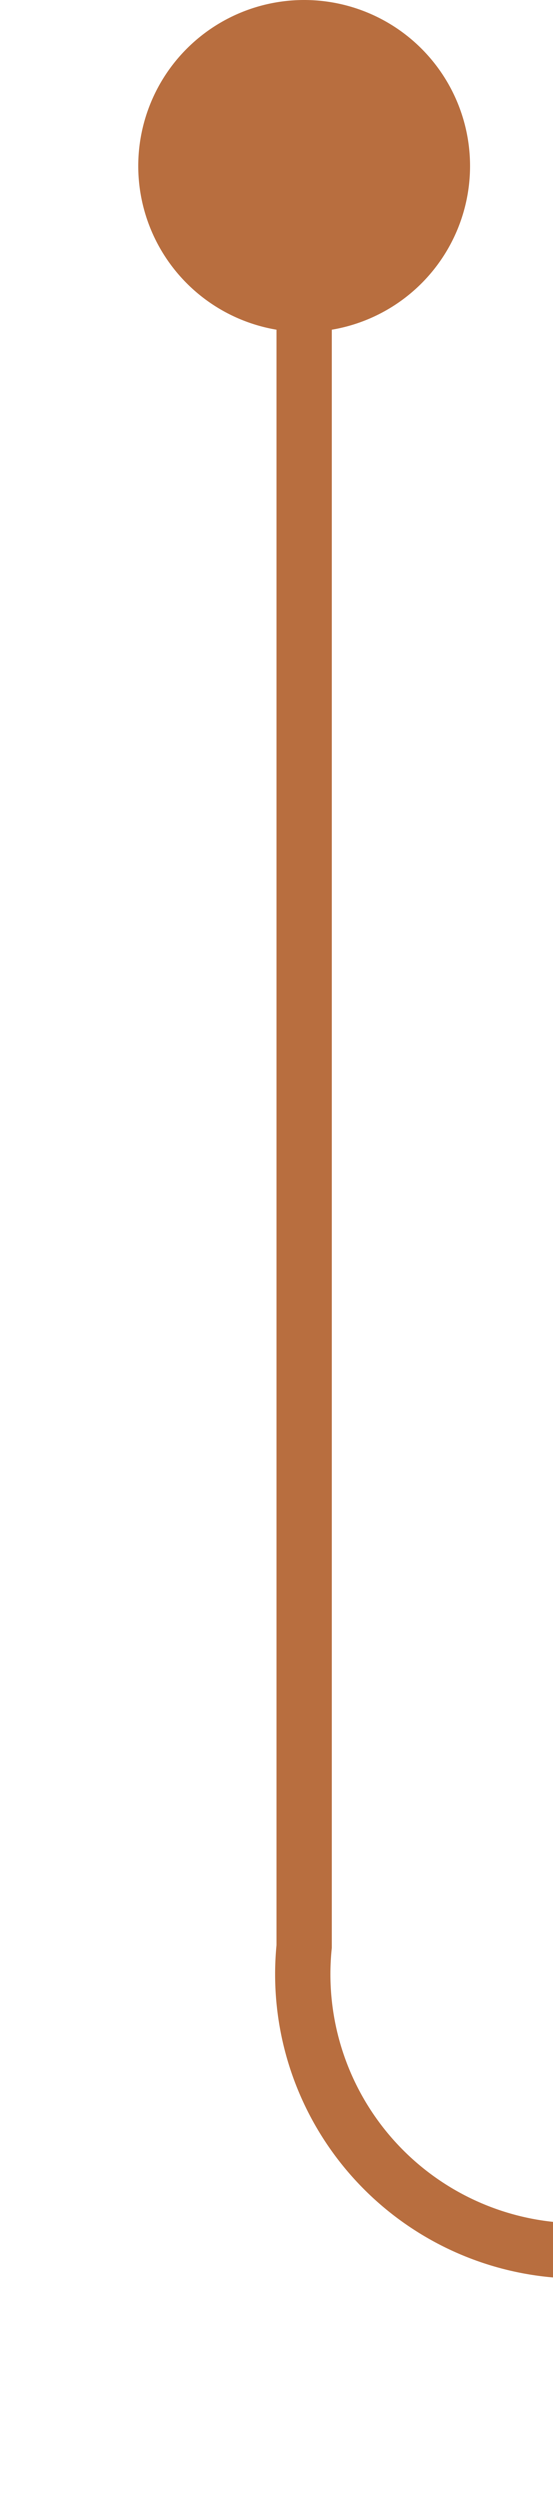 ﻿<?xml version="1.0" encoding="utf-8"?>
<svg version="1.1" xmlns:xlink="http://www.w3.org/1999/xlink" width="10px" height="45.175px" preserveAspectRatio="xMidYMin meet" viewBox="485 77  8 45.175" xmlns="http://www.w3.org/2000/svg">
  <path d="M 489.5 78  L 489.5 112.175  A 5 5 0 0 0 494.5 117.675 L 685 117.675  A 5 5 0 0 0 690.5 112.675 L 690.5 21  A 5 5 0 0 1 695.5 16.5 L 717 16.5  " stroke-width="1" stroke="#b86e3f" fill="none" />
  <path d="M 489.5 77  A 3 3 0 0 0 486.5 80 A 3 3 0 0 0 489.5 83 A 3 3 0 0 0 492.5 80 A 3 3 0 0 0 489.5 77 Z " fill-rule="nonzero" fill="#b86e3f" stroke="none" />
</svg>
